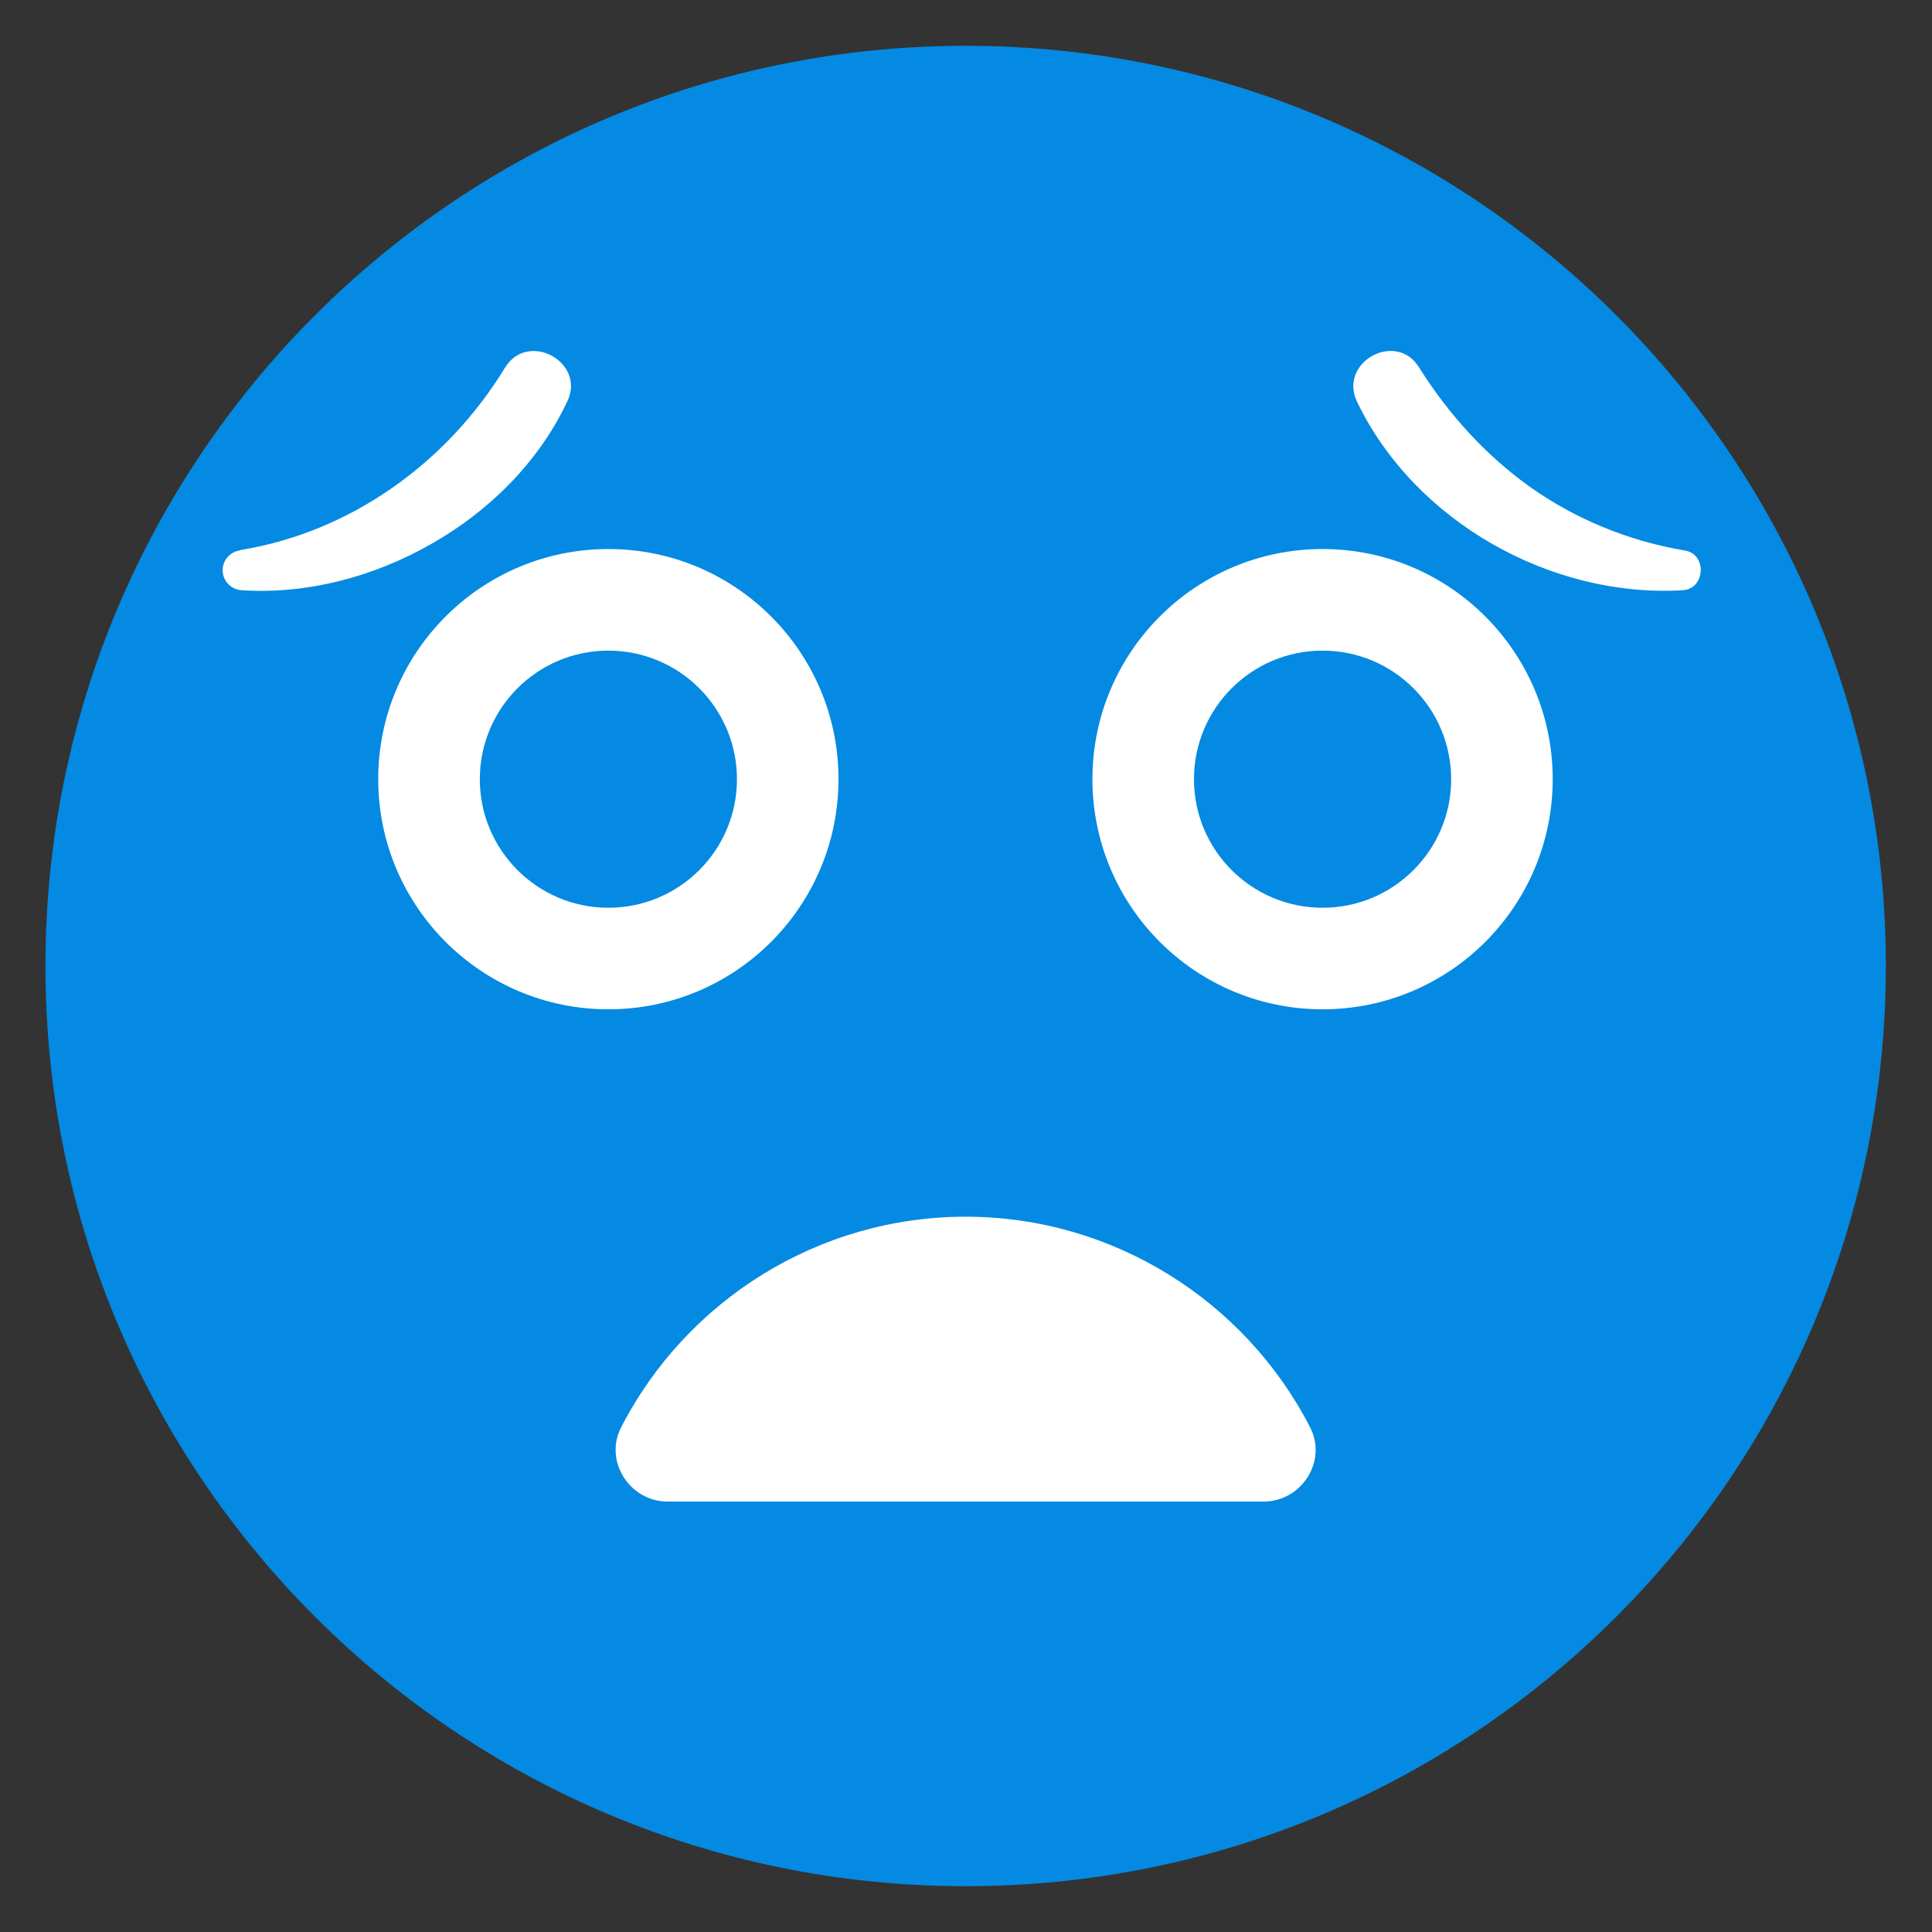 <svg width="34" height="34" viewBox="0 0 34 34" fill="none" xmlns="http://www.w3.org/2000/svg">
<rect x="0" y="0" width="34" height="34" fill="#333333" stroke="none"/>
<path d="M16.994 33.194C25.937 33.194 33.188 25.944 33.188 17C33.188 8.056 25.937 0.806 16.994 0.806C8.05 0.806 0.8 8.056 0.8 17C0.8 25.944 8.05 33.194 16.994 33.194Z" fill="#048AE2"/>
<path d="M22.231 26.425H11.75C11.081 26.425 10.625 25.712 10.931 25.119C12.081 22.881 14.406 21.412 16.994 21.412C19.575 21.412 21.906 22.881 23.056 25.119C23.363 25.712 22.906 26.425 22.238 26.425H22.231Z" fill="white"/>
<path d="M10.706 17.762C12.943 17.762 14.756 15.949 14.756 13.712C14.756 11.476 12.943 9.662 10.706 9.662C8.47 9.662 6.656 11.476 6.656 13.712C6.656 15.949 8.47 17.762 10.706 17.762Z" fill="white"/>
<path d="M10.706 15.975C11.956 15.975 12.969 14.962 12.969 13.713C12.969 12.463 11.956 11.45 10.706 11.45C9.457 11.45 8.444 12.463 8.444 13.713C8.444 14.962 9.457 15.975 10.706 15.975Z" fill="#048AE2"/>
<path d="M23.275 17.762C25.512 17.762 27.325 15.949 27.325 13.712C27.325 11.476 25.512 9.662 23.275 9.662C21.038 9.662 19.225 11.476 19.225 13.712C19.225 15.949 21.038 17.762 23.275 17.762Z" fill="white"/>
<path d="M23.275 15.975C24.524 15.975 25.538 14.962 25.538 13.713C25.538 12.463 24.524 11.45 23.275 11.45C22.025 11.45 21.012 12.463 21.012 13.713C21.012 14.962 22.025 15.975 23.275 15.975Z" fill="#048AE2"/>
<path d="M4.225 9.681C6.188 9.362 7.875 8.131 8.888 6.469C9.294 5.812 10.319 6.375 9.981 7.069C9.475 8.144 8.588 9.012 7.575 9.581C6.563 10.156 5.394 10.462 4.25 10.387C4.157 10.381 4.069 10.338 4.007 10.268C3.945 10.198 3.913 10.106 3.919 10.012C3.931 9.844 4.056 9.712 4.219 9.687L4.225 9.681ZM29.613 10.387C27.306 10.525 24.9 9.187 23.881 7.069C23.55 6.369 24.575 5.812 24.975 6.469C25.481 7.275 26.131 8 26.925 8.569C27.719 9.131 28.65 9.519 29.644 9.687C30.05 9.744 30.012 10.375 29.606 10.387H29.613Z" fill="white"/>
</svg>
